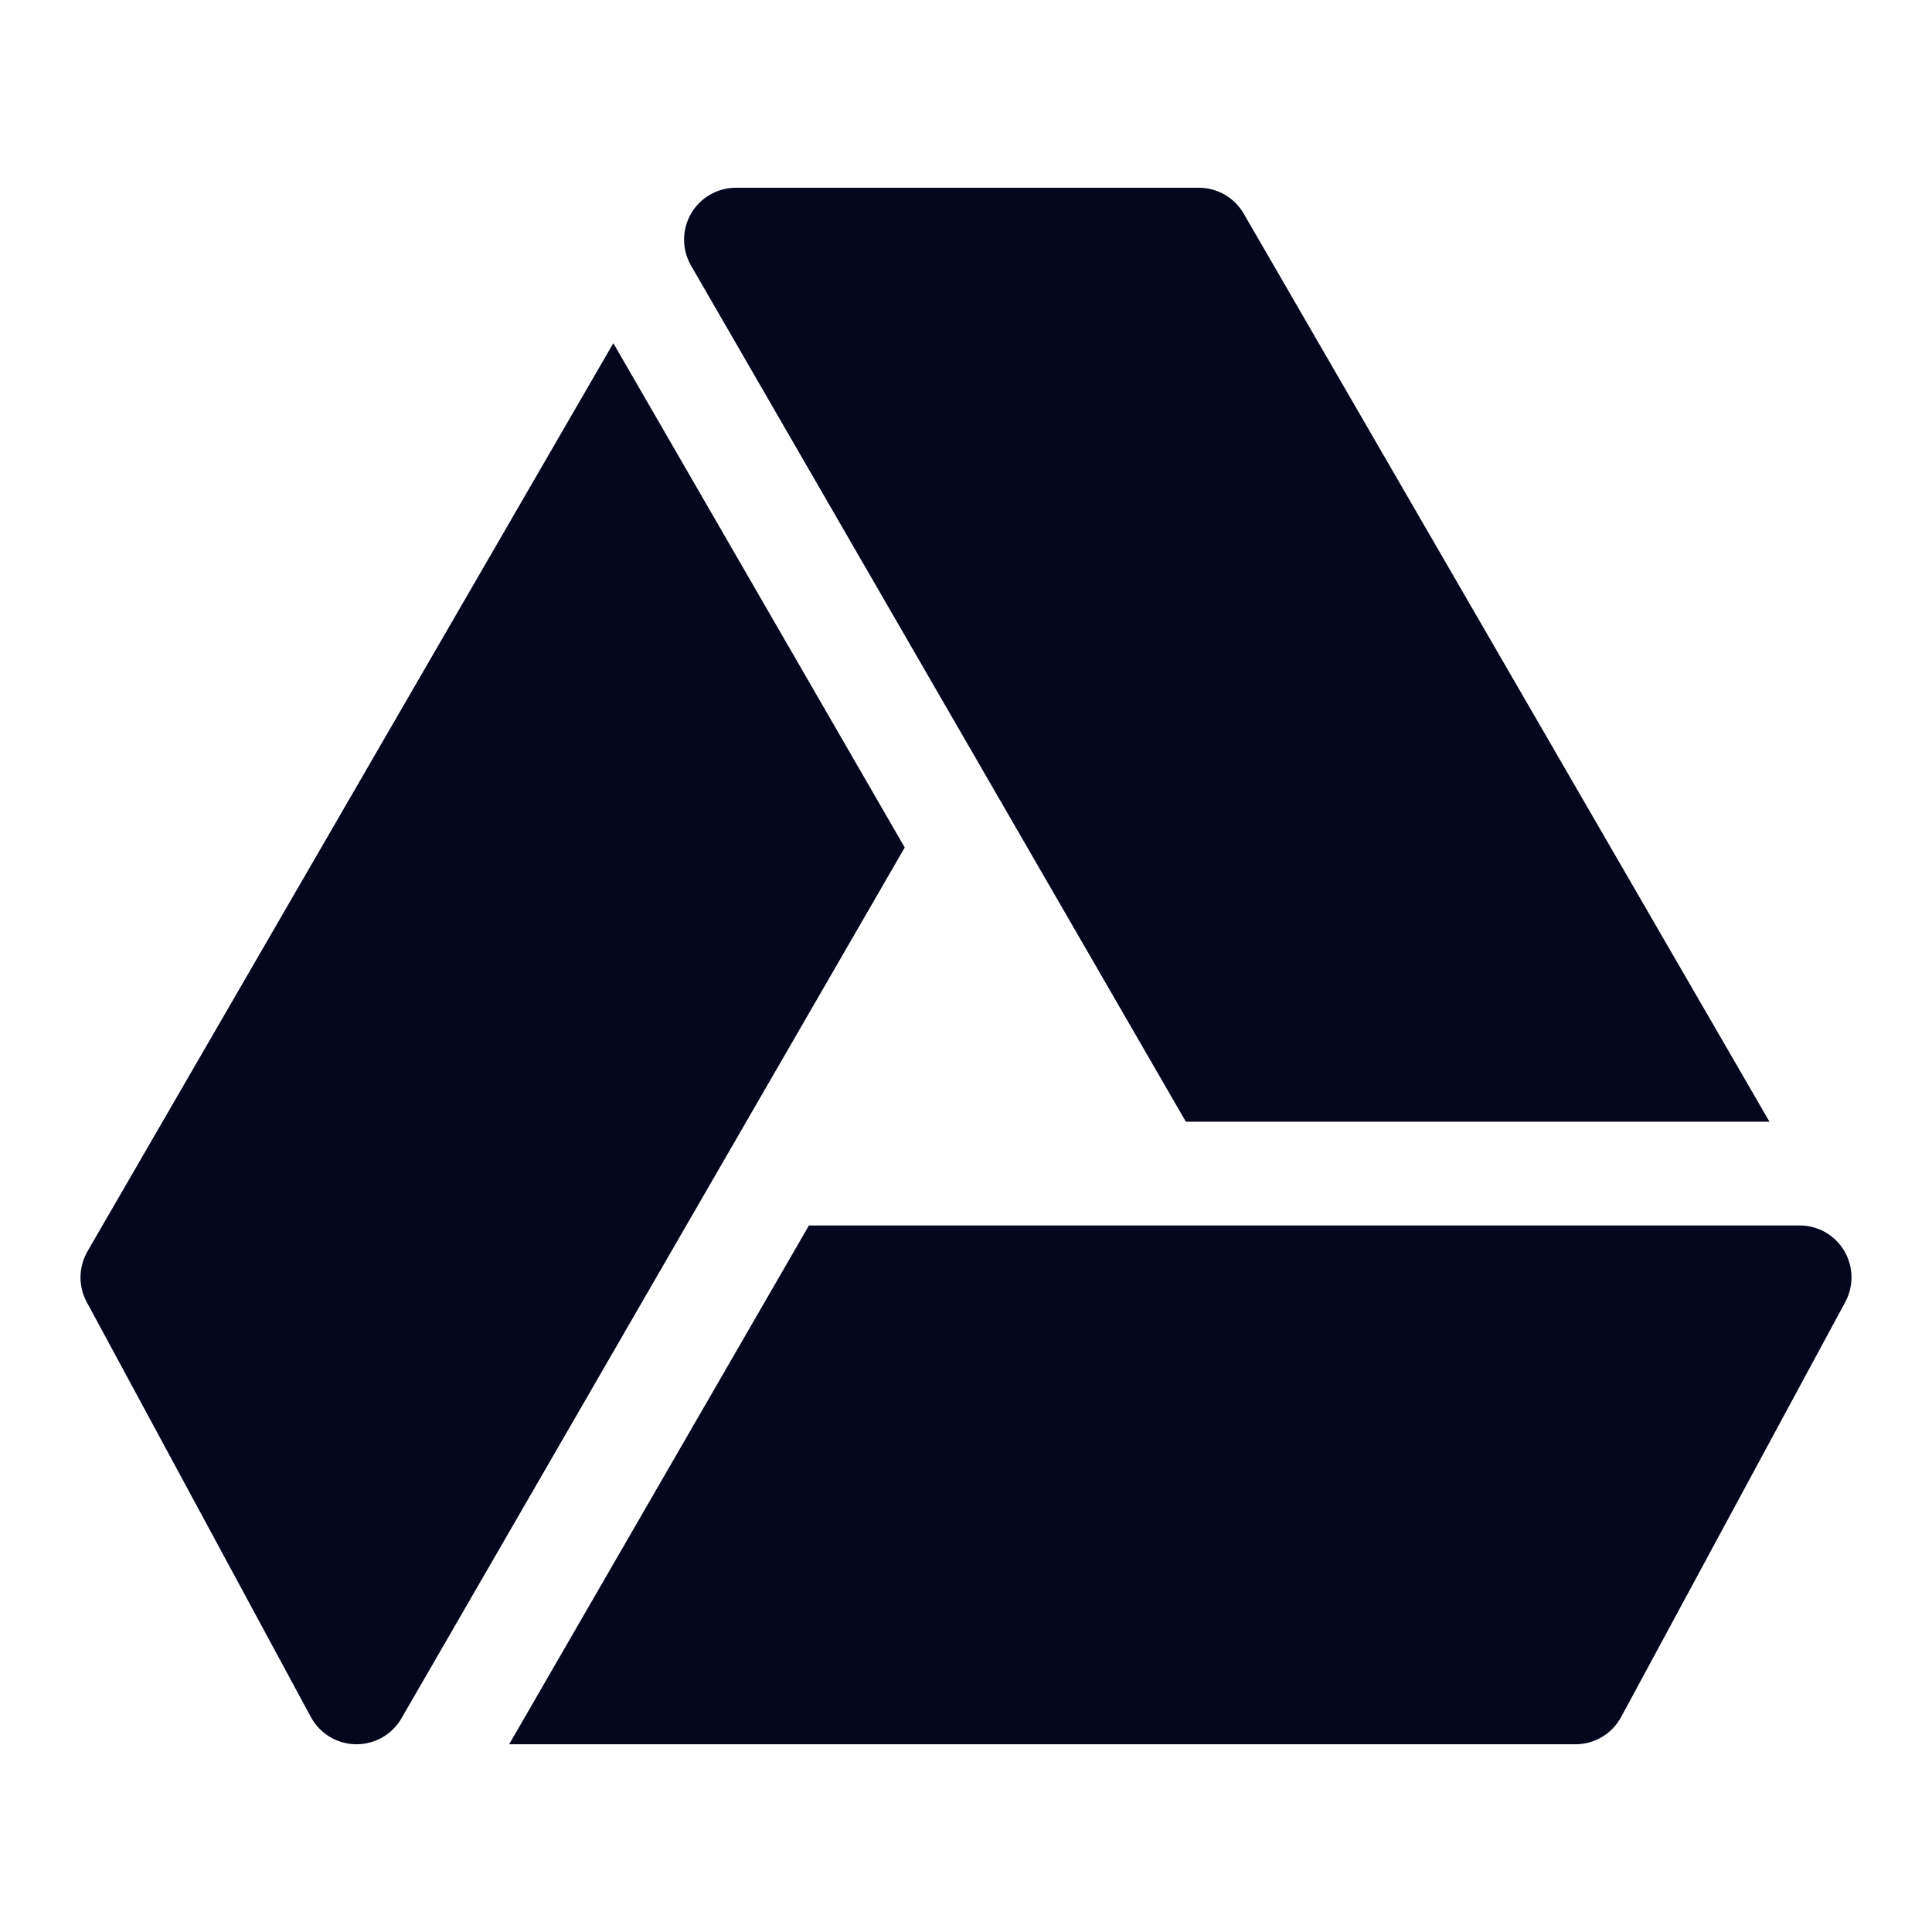 <svg width="24" height="24" viewBox="0 0 24 24" fill="none" xmlns="http://www.w3.org/2000/svg">
<path d="M14.892 2.332H9.143C8.912 2.332 8.7 2.455 8.584 2.654C8.469 2.854 8.469 3.099 8.584 3.299L14.731 13.934H21.981L15.45 2.654C15.393 2.556 15.312 2.475 15.214 2.418C15.116 2.362 15.005 2.332 14.892 2.332ZM7.619 4.263L1.087 15.544C1.032 15.64 1.002 15.748 1 15.858C0.998 15.968 1.025 16.077 1.077 16.174L3.862 21.33C3.917 21.431 3.997 21.515 4.095 21.575C4.193 21.634 4.305 21.666 4.42 21.668H4.429C4.542 21.668 4.654 21.638 4.752 21.581C4.849 21.525 4.931 21.444 4.987 21.346L11.239 10.528L7.619 4.263ZM22.909 15.537C22.852 15.441 22.771 15.362 22.674 15.307C22.577 15.252 22.467 15.223 22.356 15.223H10.049L6.325 21.668H19.571C19.687 21.668 19.801 21.637 19.901 21.577C20.001 21.518 20.083 21.432 20.138 21.33L22.923 16.174C22.976 16.075 23.002 15.965 23 15.853C22.997 15.742 22.966 15.633 22.909 15.537Z" fill="#04071E"/>
</svg>
